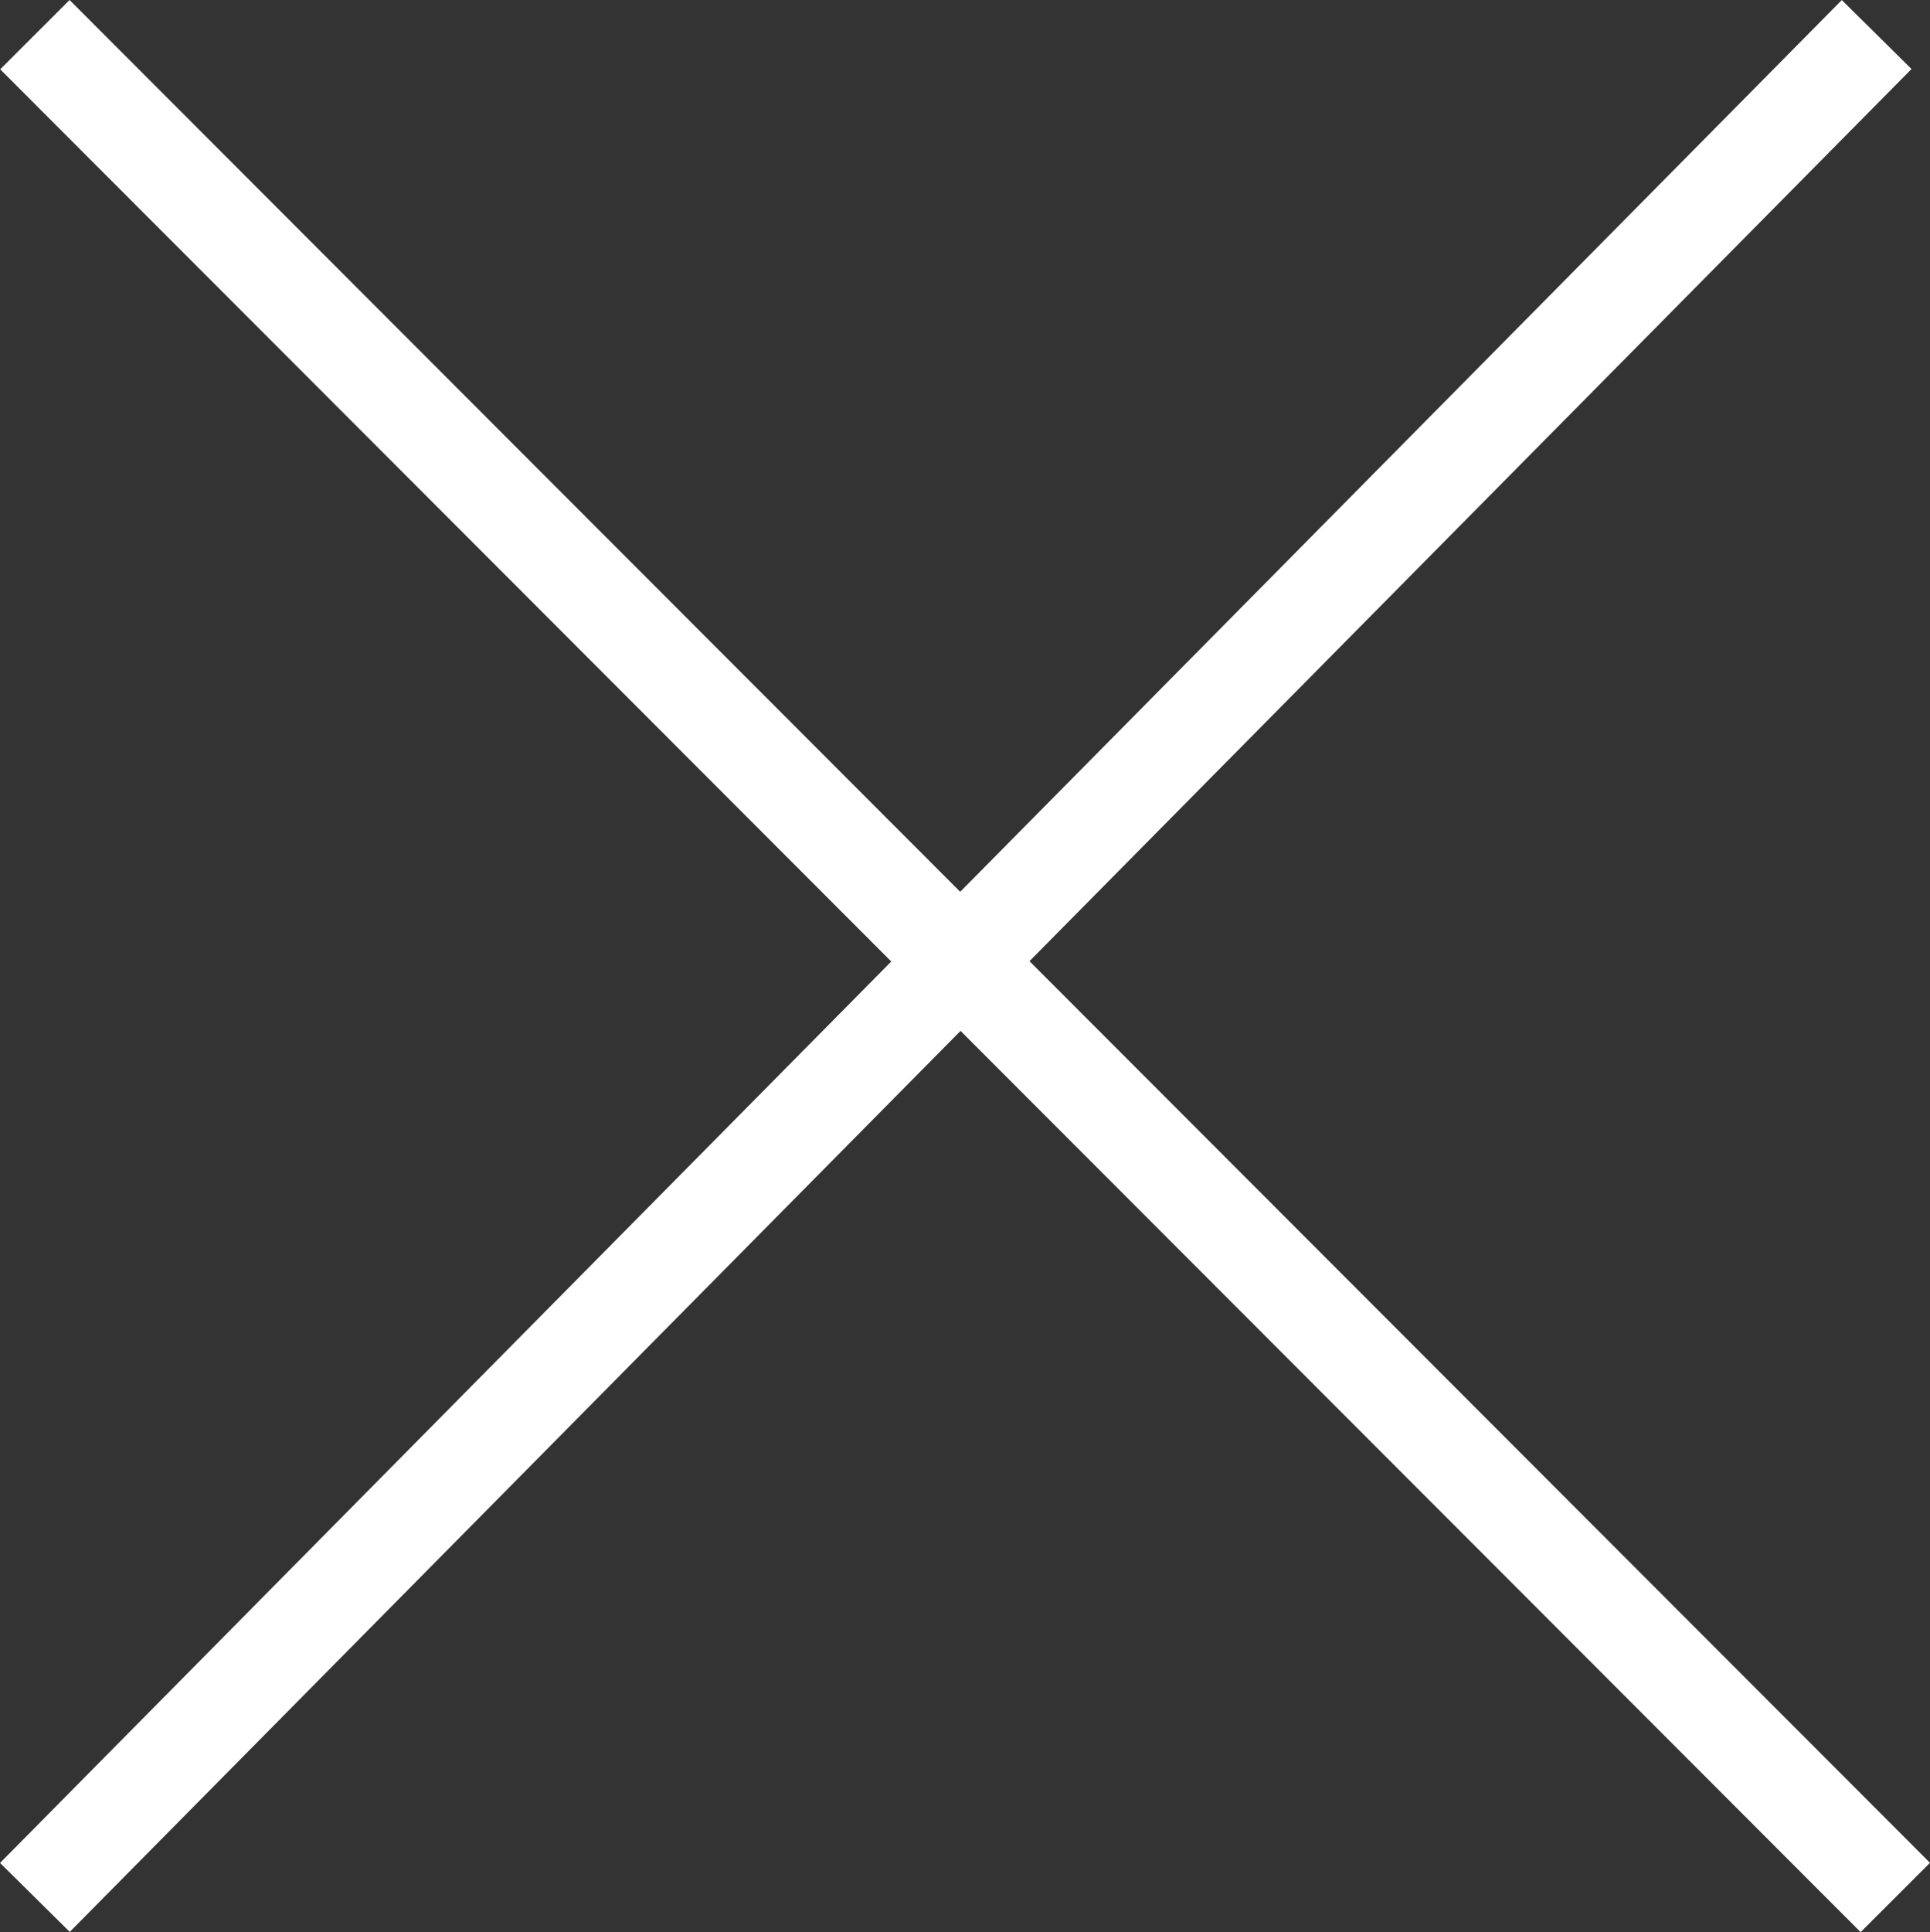 <svg xmlns="http://www.w3.org/2000/svg" viewBox="0 0 875.09 875.82"><rect x="0" y="0" width="875.09" height="875.82" fill="#333333" stroke="none"/><defs><style>.cls-1{fill:#fff;}</style></defs><title>Close</title><g id="Layer_2" data-name="Layer 2"><g id="Close"><rect class="cls-1" x="415.36" y="-158.88" width="44.45" height="1193.58" transform="translate(-181.48 437.37) rotate(-44.97)"/><rect class="cls-1" x="-160.45" y="415.69" width="1187.63" height="44.45" transform="translate(-182.73 438.11) rotate(-45.32)"/></g></g></svg>